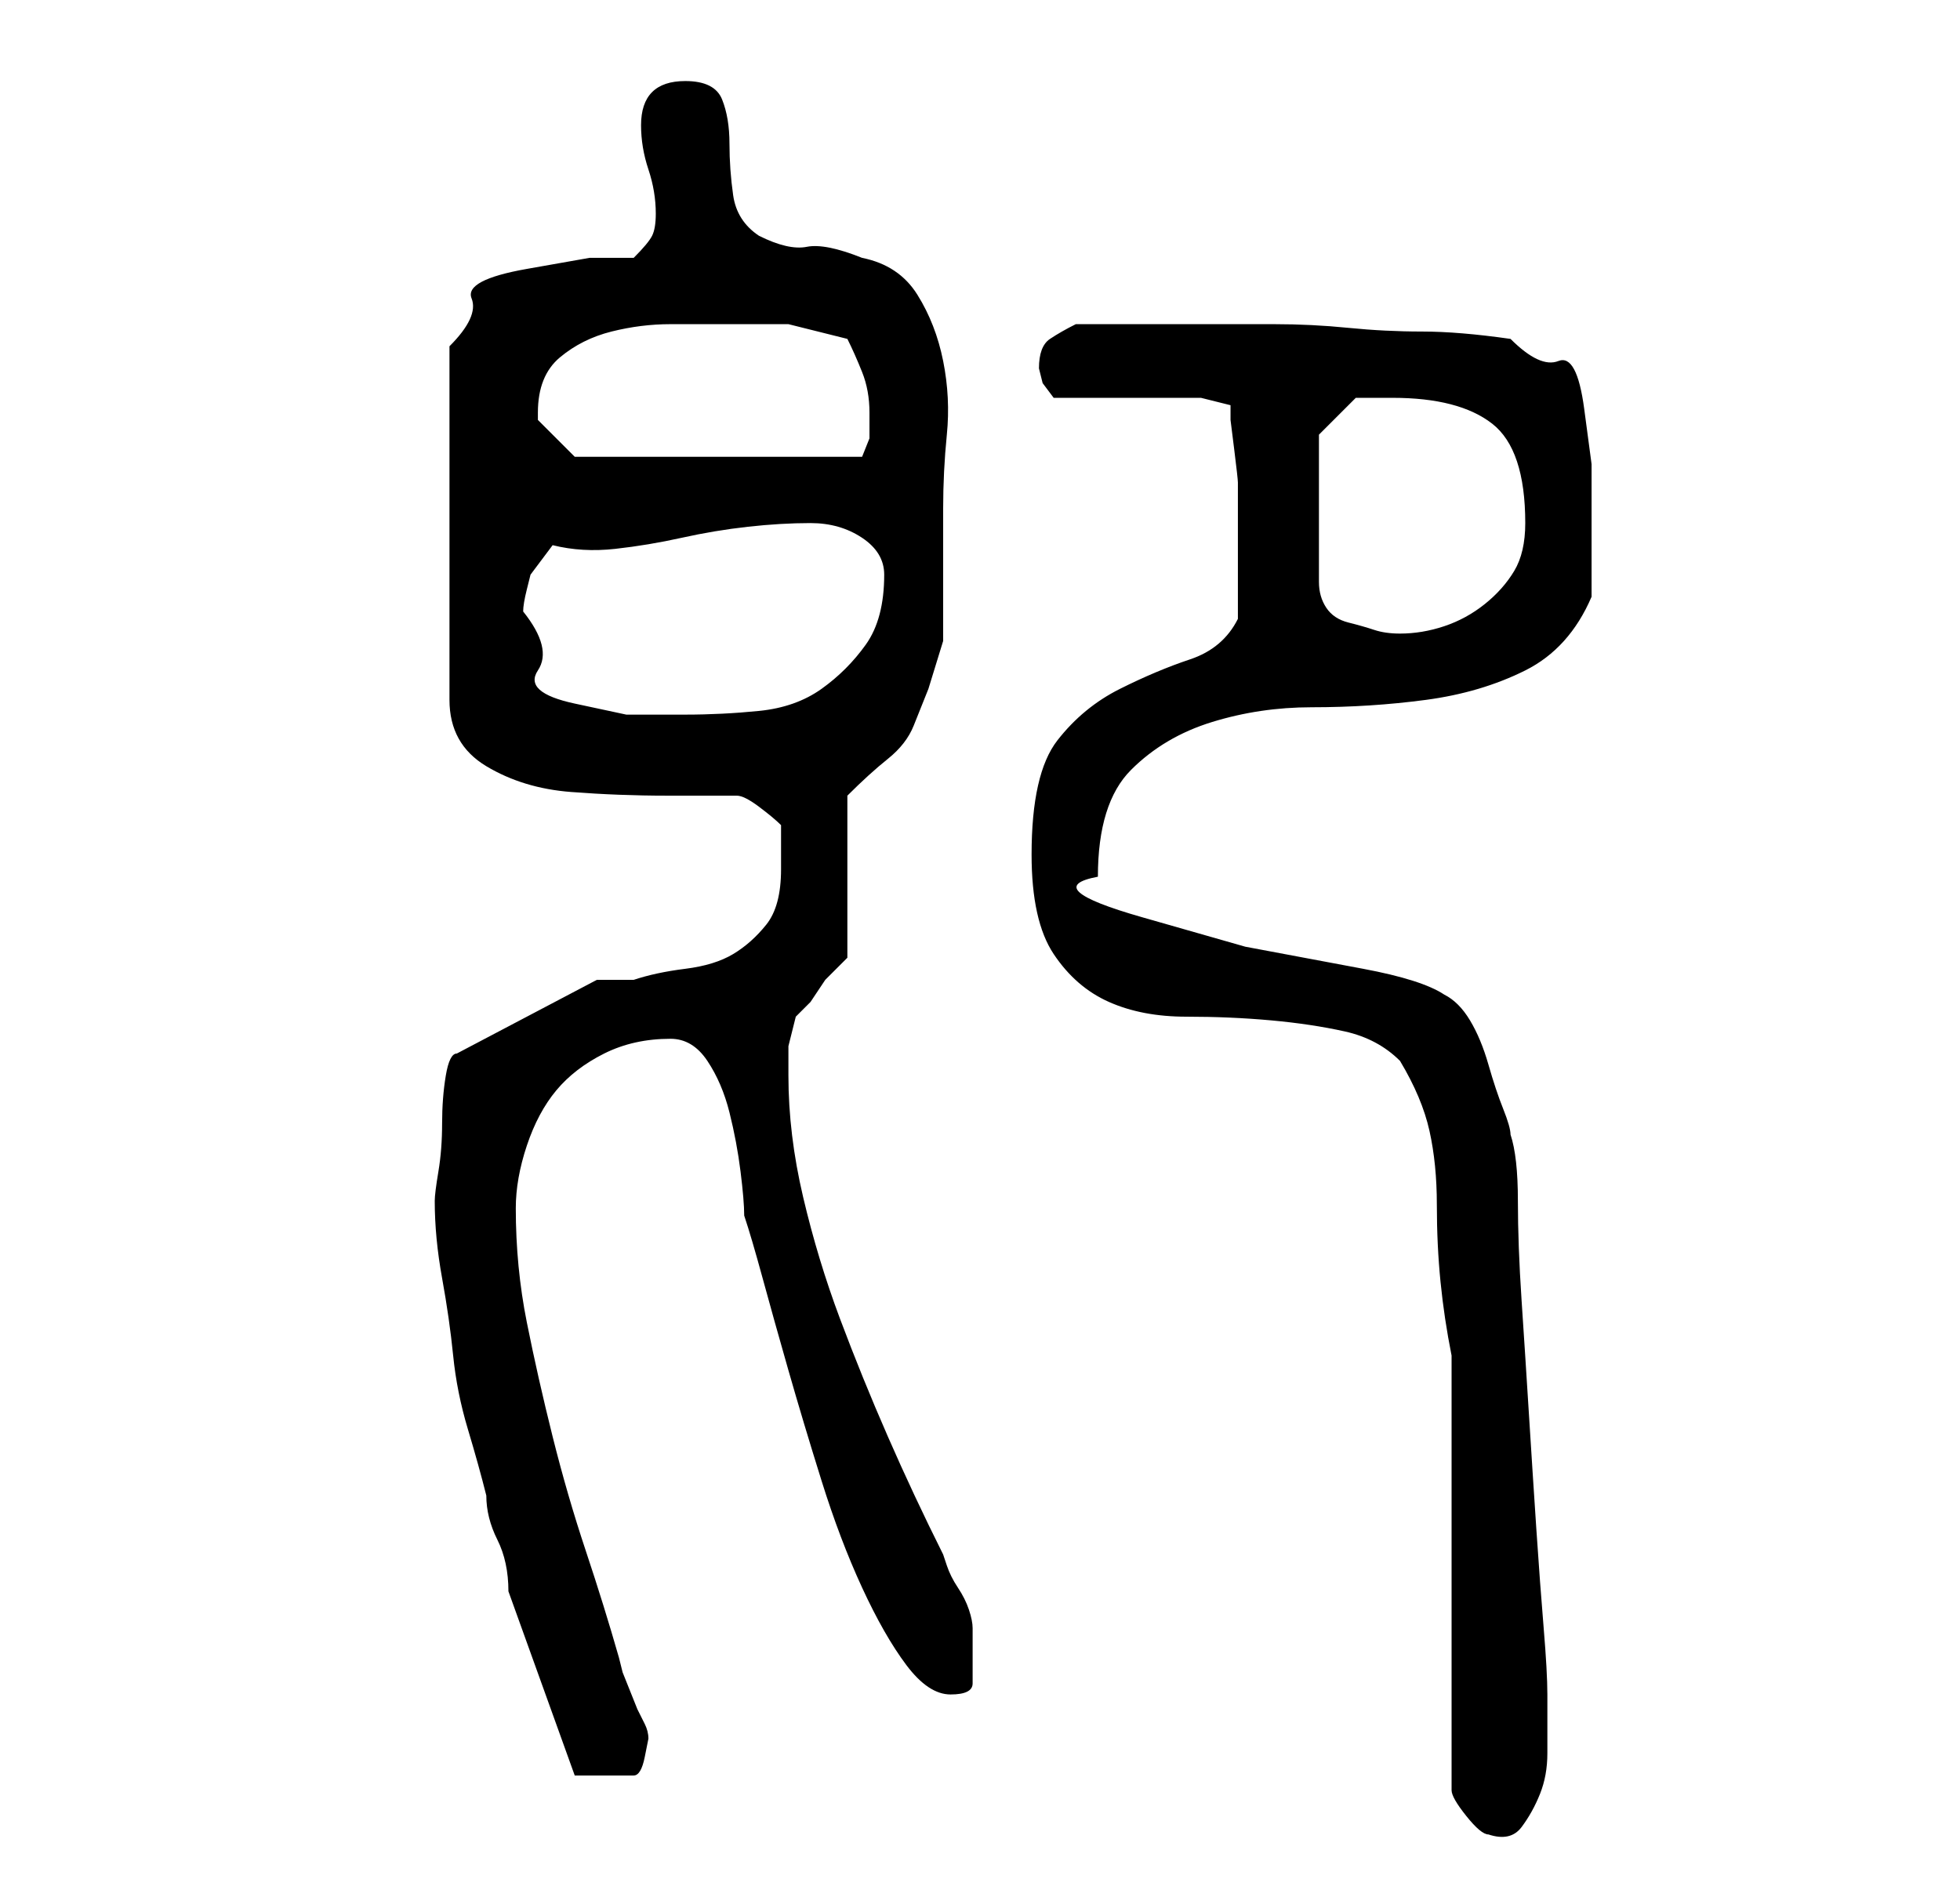<?xml version="1.0" standalone="no"?>
<!DOCTYPE svg PUBLIC "-//W3C//DTD SVG 1.1//EN" "http://www.w3.org/Graphics/SVG/1.1/DTD/svg11.dtd" >
<svg xmlns="http://www.w3.org/2000/svg" xmlns:xlink="http://www.w3.org/1999/xlink" version="1.1" viewBox="-10 0 266 256">
   <path fill="currentColor"
d="M187 184v59q0 1 2 3.5t3 2.5q3 1 4.5 -1t2.5 -4.5t1 -5.5v-5v-1.5v-1.5q0 -3 -0.5 -9t-1 -13.5t-1 -15.5t-1 -15.5t-0.5 -13.5t-1 -9q0 -1 -1 -3.5t-2 -6t-2.5 -6t-3.5 -3.5q-3 -2 -11 -3.5l-16 -3t-14 -4t-6 -5.5q0 -10 4.5 -14.5t11 -6.5t13.5 -2q8 0 15.5 -1t13.5 -4
t9 -10v-5.5v-5.5v-7t-1 -7.5t-3.5 -6.5t-6.5 -3q-7 -1 -12 -1t-10 -0.5t-10 -0.5h-11h-16q-2 1 -3.5 2t-1.5 4l0.5 2t1.5 2h20l4 1v2t0.5 4t0.5 4.5v4.5v3v4v3v4q-2 4 -6.5 5.5t-9.5 4t-8.5 7t-3.5 15.5q0 9 3 13.5t7.5 6.5t10.5 2t11.5 0.5t10 1.5t7.5 4q3 5 4 9.5t1 10
t0.5 10.5t1.5 10zM59 216l9 25h8q1 0 1.5 -2.5l0.5 -2.5q0 -1 -0.5 -2l-0.5 -1l-0.5 -1t-1 -2.5t-1 -2.5t-0.5 -2q-2 -7 -4.5 -14.5t-4.5 -15.5t-3.5 -15.5t-1.5 -15.5q0 -4 1.5 -8.5t4 -7.5t6.5 -5t9 -2q3 0 5 3t3 7t1.5 8t0.5 6q1 3 2.5 8.5t3.5 12.5t4.5 15t5.5 14.5
t6 10.5t6 4t3 -1.5v-4.5v-3q0 -1 -0.5 -2.5t-1.5 -3t-1.5 -3l-0.5 -1.5q-4 -8 -7.5 -16t-6.5 -16t-5 -16.5t-2 -16.5v-4t1 -4l2 -2t2 -3l2 -2l1 -1v-22q3 -3 5.5 -5t3.5 -4.5l2 -5t2 -6.5v-3.5v-5.5v-5v-4q0 -5 0.5 -10t-0.5 -10t-3.5 -9t-7.5 -5q-5 -2 -7.5 -1.5t-6.5 -1.5
q-3 -2 -3.5 -5.5t-0.5 -7t-1 -6t-5 -2.5q-6 0 -6 6q0 3 1 6t1 6q0 2 -0.5 3t-2.5 3h-6t-8.5 1.5t-7.5 4t-3 6.5v48q0 6 5 9t11.5 3.5t13 0.5h9.5q1 0 3 1.5t3 2.5v3.5v2.5q0 5 -2 7.5t-4.5 4t-6.5 2t-7 1.5h-3h-2l-19 10q-1 0 -1.5 3t-0.5 6.5t-0.5 6.5t-0.5 4q0 5 1 10.5
t1.5 10.5t2 10t2.5 9q0 3 1.5 6t1.5 7zM61 83q0 -1 0.5 -3l0.5 -2l3 -4q4 1 8.5 0.5t9 -1.5t9 -1.5t8.5 -0.5t7 2t3 5q0 6 -2.5 9.5t-6 6t-8.5 3t-10 0.5h-8t-7 -1.5t-5 -4.5t-2 -8zM169 59l5 -5h2h3q9 0 13.5 3.5t4.5 13.5q0 4 -1.5 6.5t-4 4.5t-5.5 3t-6 1q-2 0 -3.5 -0.5
t-3.5 -1t-3 -2t-1 -3.5v-20zM63 56q0 -5 3 -7.5t7 -3.5t8 -1h8h8t8 2q1 2 2 4.5t1 5.5v3.5t-1 2.5h-39l-2 -2l-3 -3v-1v0z" />
</svg>
